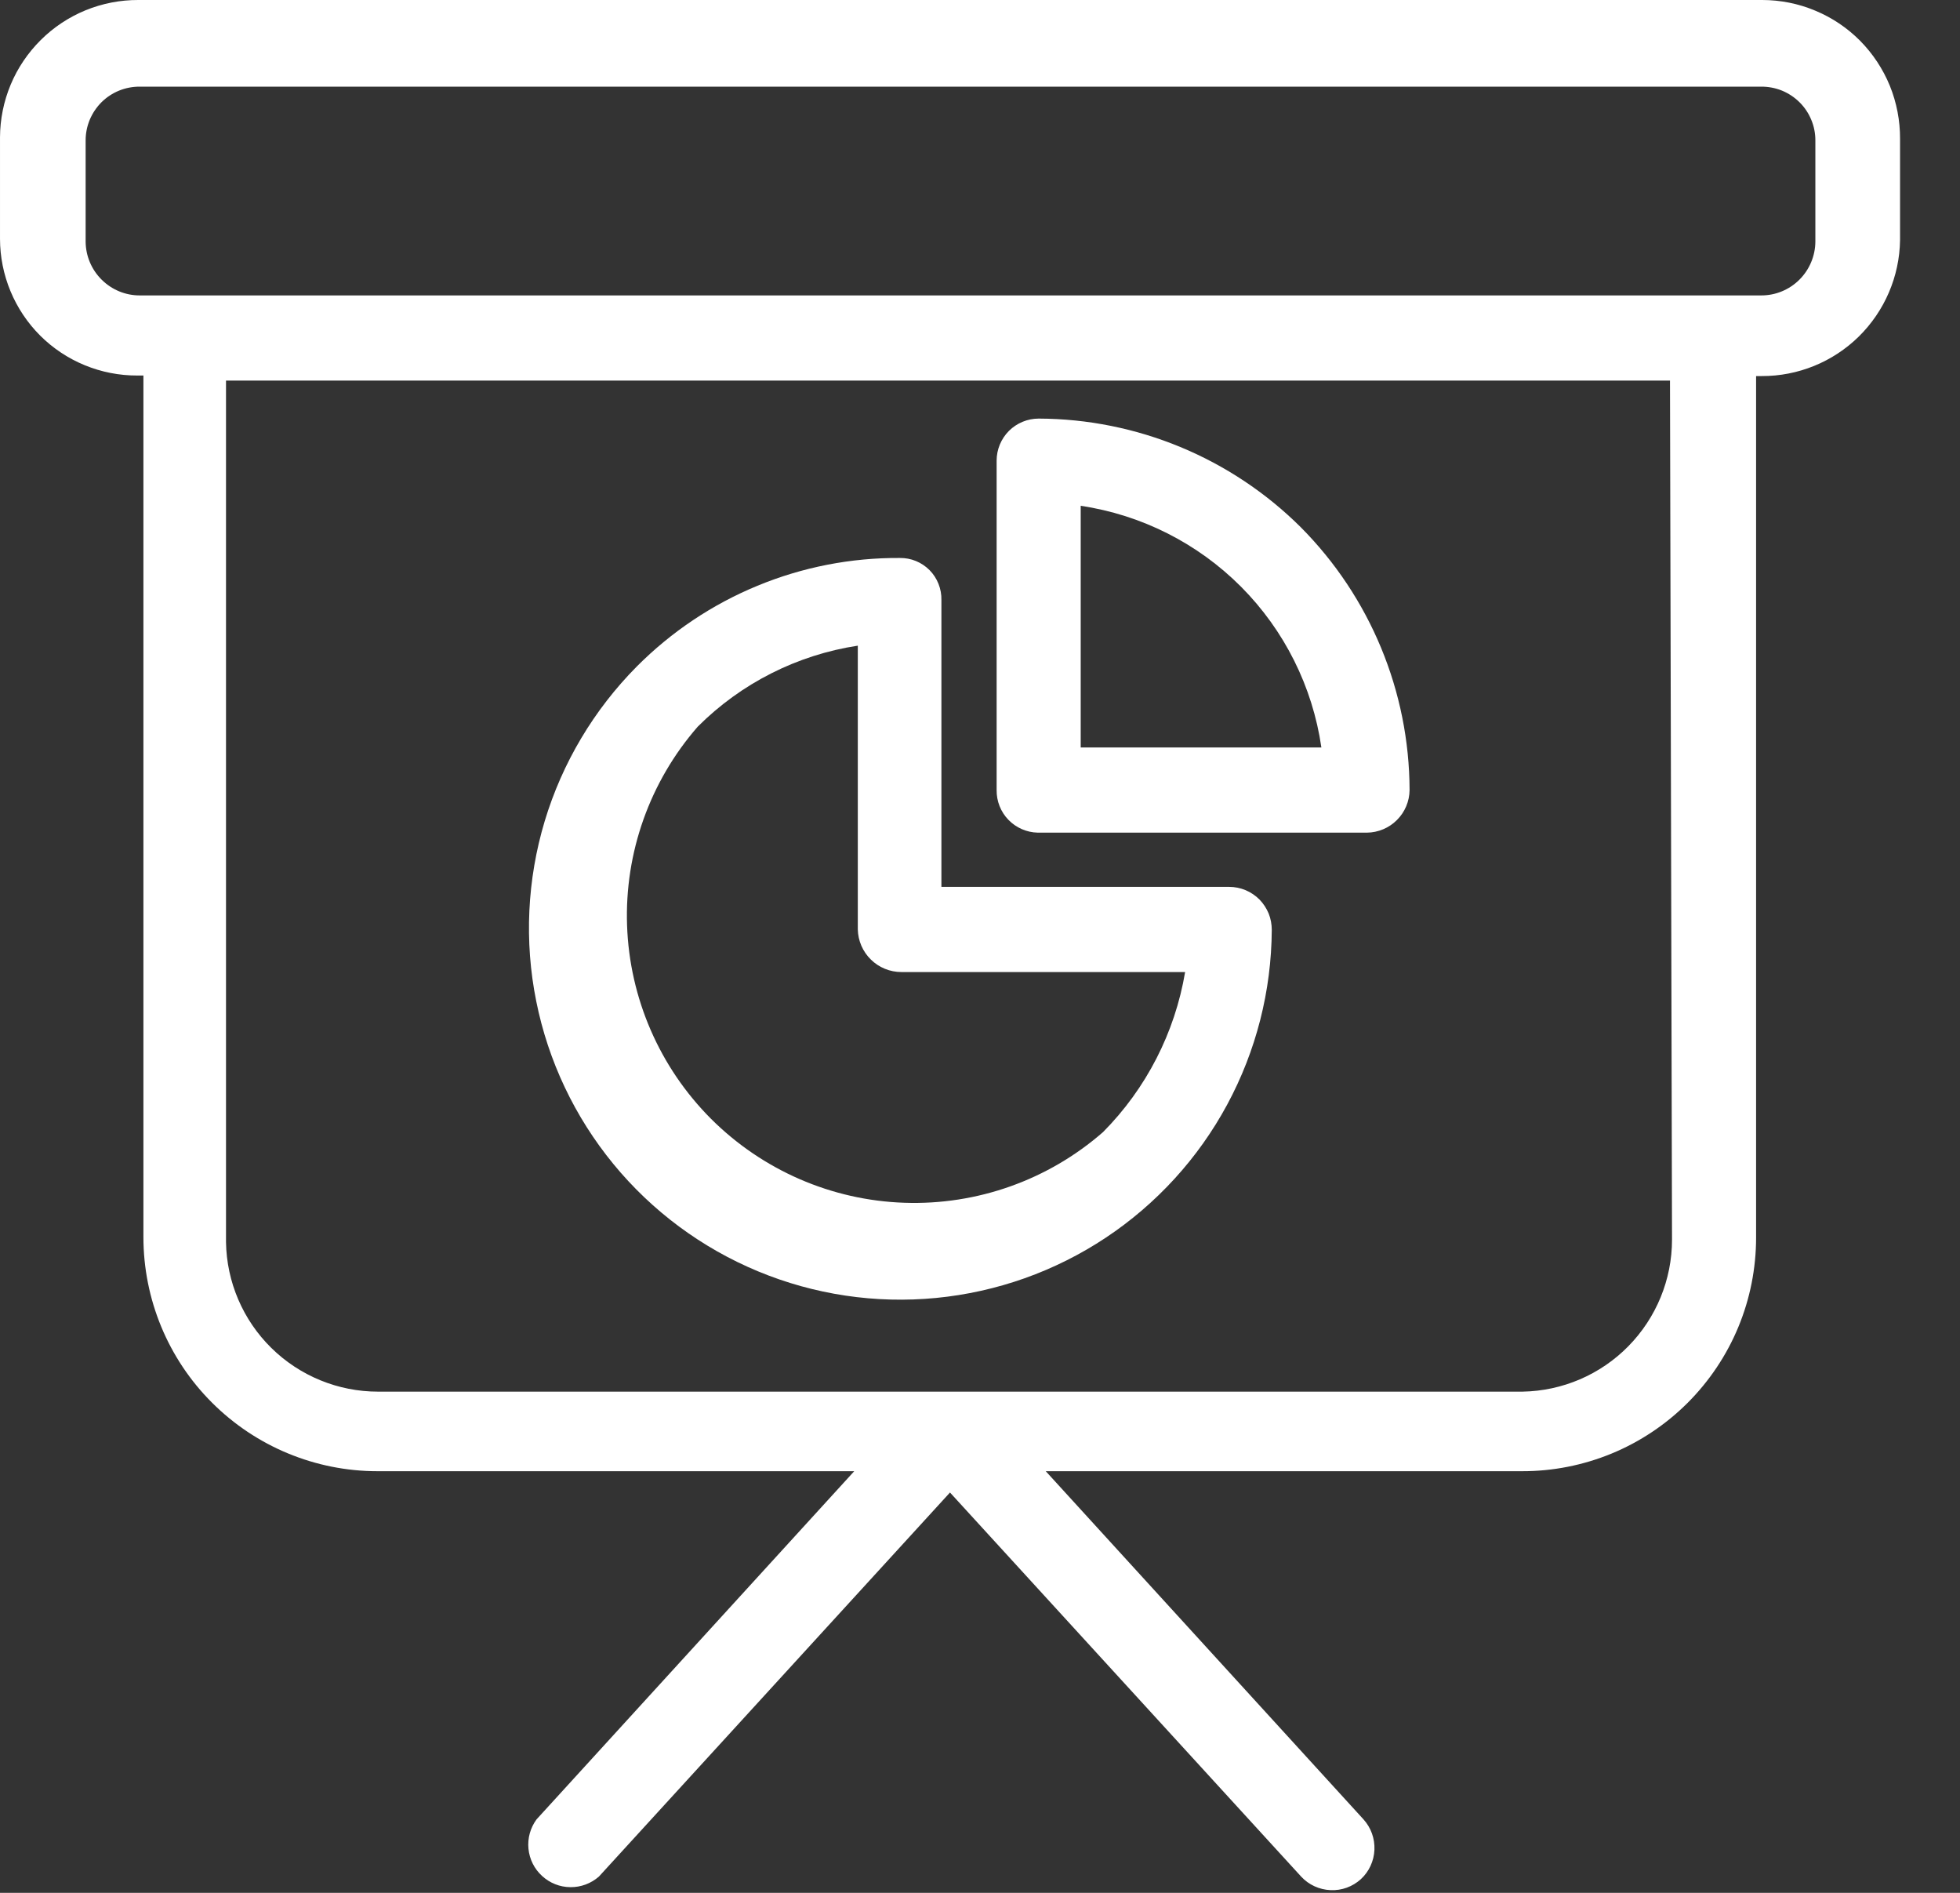 <svg width="29" height="28" viewBox="0 0 29 28" fill="none" xmlns="http://www.w3.org/2000/svg">
<rect x="0" y="0" width="29" height="28" fill="#333333" stroke="none"/>
<path d="M26.073 -0H2.047C1.779 -0.001 1.513 0.051 1.266 0.152C1.018 0.254 0.793 0.403 0.603 0.592C0.413 0.781 0.261 1.005 0.158 1.252C0.055 1.499 0.001 1.764 9.91822e-05 2.032V3.531C9.73547e-05 3.797 0.053 4.061 0.155 4.307C0.257 4.553 0.407 4.777 0.595 4.965C0.784 5.153 1.008 5.302 1.255 5.403C1.501 5.504 1.765 5.556 2.032 5.555H2.122V18.299C2.122 19.218 2.486 20.099 3.136 20.748C3.786 21.398 4.667 21.763 5.585 21.763H12.639L7.939 26.913C7.847 27.038 7.804 27.192 7.819 27.347C7.834 27.502 7.905 27.645 8.02 27.75C8.134 27.855 8.283 27.915 8.439 27.916C8.594 27.918 8.744 27.862 8.861 27.76L14.056 22.078L19.252 27.76C19.364 27.881 19.52 27.953 19.686 27.96C19.852 27.968 20.013 27.909 20.136 27.797C20.257 27.685 20.329 27.529 20.336 27.363C20.343 27.197 20.285 27.036 20.174 26.913L15.473 21.763H22.52C22.974 21.764 23.425 21.675 23.845 21.502C24.265 21.329 24.647 21.074 24.969 20.753C25.29 20.432 25.546 20.051 25.72 19.631C25.894 19.211 25.983 18.761 25.983 18.307V5.563H26.066C26.603 5.565 27.119 5.355 27.502 4.979C27.885 4.602 28.105 4.09 28.113 3.553V2.054C28.114 1.785 28.063 1.518 27.962 1.269C27.86 1.02 27.71 0.793 27.521 0.602C27.331 0.411 27.106 0.26 26.857 0.157C26.609 0.053 26.342 -0 26.073 -0ZM24.739 18.337C24.739 18.927 24.507 19.493 24.093 19.914C23.68 20.335 23.117 20.576 22.527 20.586H5.593C5.003 20.586 4.436 20.354 4.015 19.94C3.595 19.527 3.353 18.964 3.344 18.374V5.63H24.709L24.739 18.337ZM26.86 3.576C26.858 3.787 26.773 3.989 26.623 4.138C26.473 4.287 26.27 4.371 26.058 4.37H2.069C1.858 4.371 1.655 4.287 1.505 4.138C1.354 3.989 1.269 3.787 1.267 3.576V2.076C1.267 1.971 1.288 1.868 1.328 1.771C1.369 1.674 1.428 1.586 1.502 1.512C1.577 1.438 1.665 1.38 1.763 1.34C1.86 1.301 1.964 1.281 2.069 1.282H26.058C26.163 1.281 26.268 1.301 26.365 1.34C26.462 1.38 26.55 1.438 26.625 1.512C26.7 1.586 26.759 1.674 26.799 1.771C26.84 1.868 26.86 1.971 26.86 2.076V3.576Z" fill="white"/>
<path d="M18.187 13.119H13.929V8.876C13.931 8.794 13.916 8.713 13.886 8.637C13.856 8.561 13.811 8.492 13.754 8.434C13.696 8.376 13.628 8.33 13.552 8.299C13.477 8.268 13.396 8.253 13.314 8.254C12.591 8.249 11.875 8.389 11.207 8.665C10.539 8.94 9.933 9.346 9.423 9.858C8.788 10.498 8.319 11.284 8.059 12.148C7.8 13.011 7.756 13.926 7.934 14.81C8.111 15.694 8.503 16.521 9.075 17.218C9.647 17.915 10.382 18.46 11.215 18.806C12.048 19.152 12.953 19.287 13.851 19.2C14.749 19.113 15.611 18.807 16.362 18.308C17.113 17.809 17.73 17.133 18.158 16.339C18.586 15.545 18.812 14.658 18.817 13.756C18.817 13.673 18.802 13.59 18.771 13.513C18.739 13.436 18.693 13.366 18.635 13.306C18.576 13.247 18.506 13.2 18.43 13.168C18.353 13.136 18.27 13.119 18.187 13.119ZM16.32 16.747C15.508 17.456 14.458 17.829 13.381 17.792C12.305 17.756 11.282 17.311 10.52 16.55C9.759 15.788 9.315 14.765 9.278 13.689C9.241 12.612 9.615 11.562 10.323 10.75C10.964 10.108 11.794 9.688 12.692 9.551V13.749C12.696 13.917 12.765 14.077 12.886 14.195C13.006 14.313 13.168 14.379 13.336 14.379H17.535C17.384 15.275 16.96 16.102 16.32 16.747Z" fill="white"/>
<path d="M19.244 7.797C18.213 6.773 16.821 6.197 15.368 6.192C15.203 6.192 15.045 6.258 14.928 6.374C14.812 6.491 14.746 6.649 14.746 6.814V11.687C14.744 11.851 14.806 12.009 14.92 12.127C15.034 12.245 15.19 12.313 15.353 12.317H20.226C20.392 12.315 20.552 12.248 20.669 12.13C20.787 12.013 20.854 11.854 20.856 11.687C20.852 10.229 20.273 8.831 19.244 7.797ZM15.99 11.057V7.482C16.889 7.616 17.721 8.036 18.363 8.68C19.004 9.324 19.421 10.158 19.551 11.057H15.99Z" fill="white"/>
</svg>

